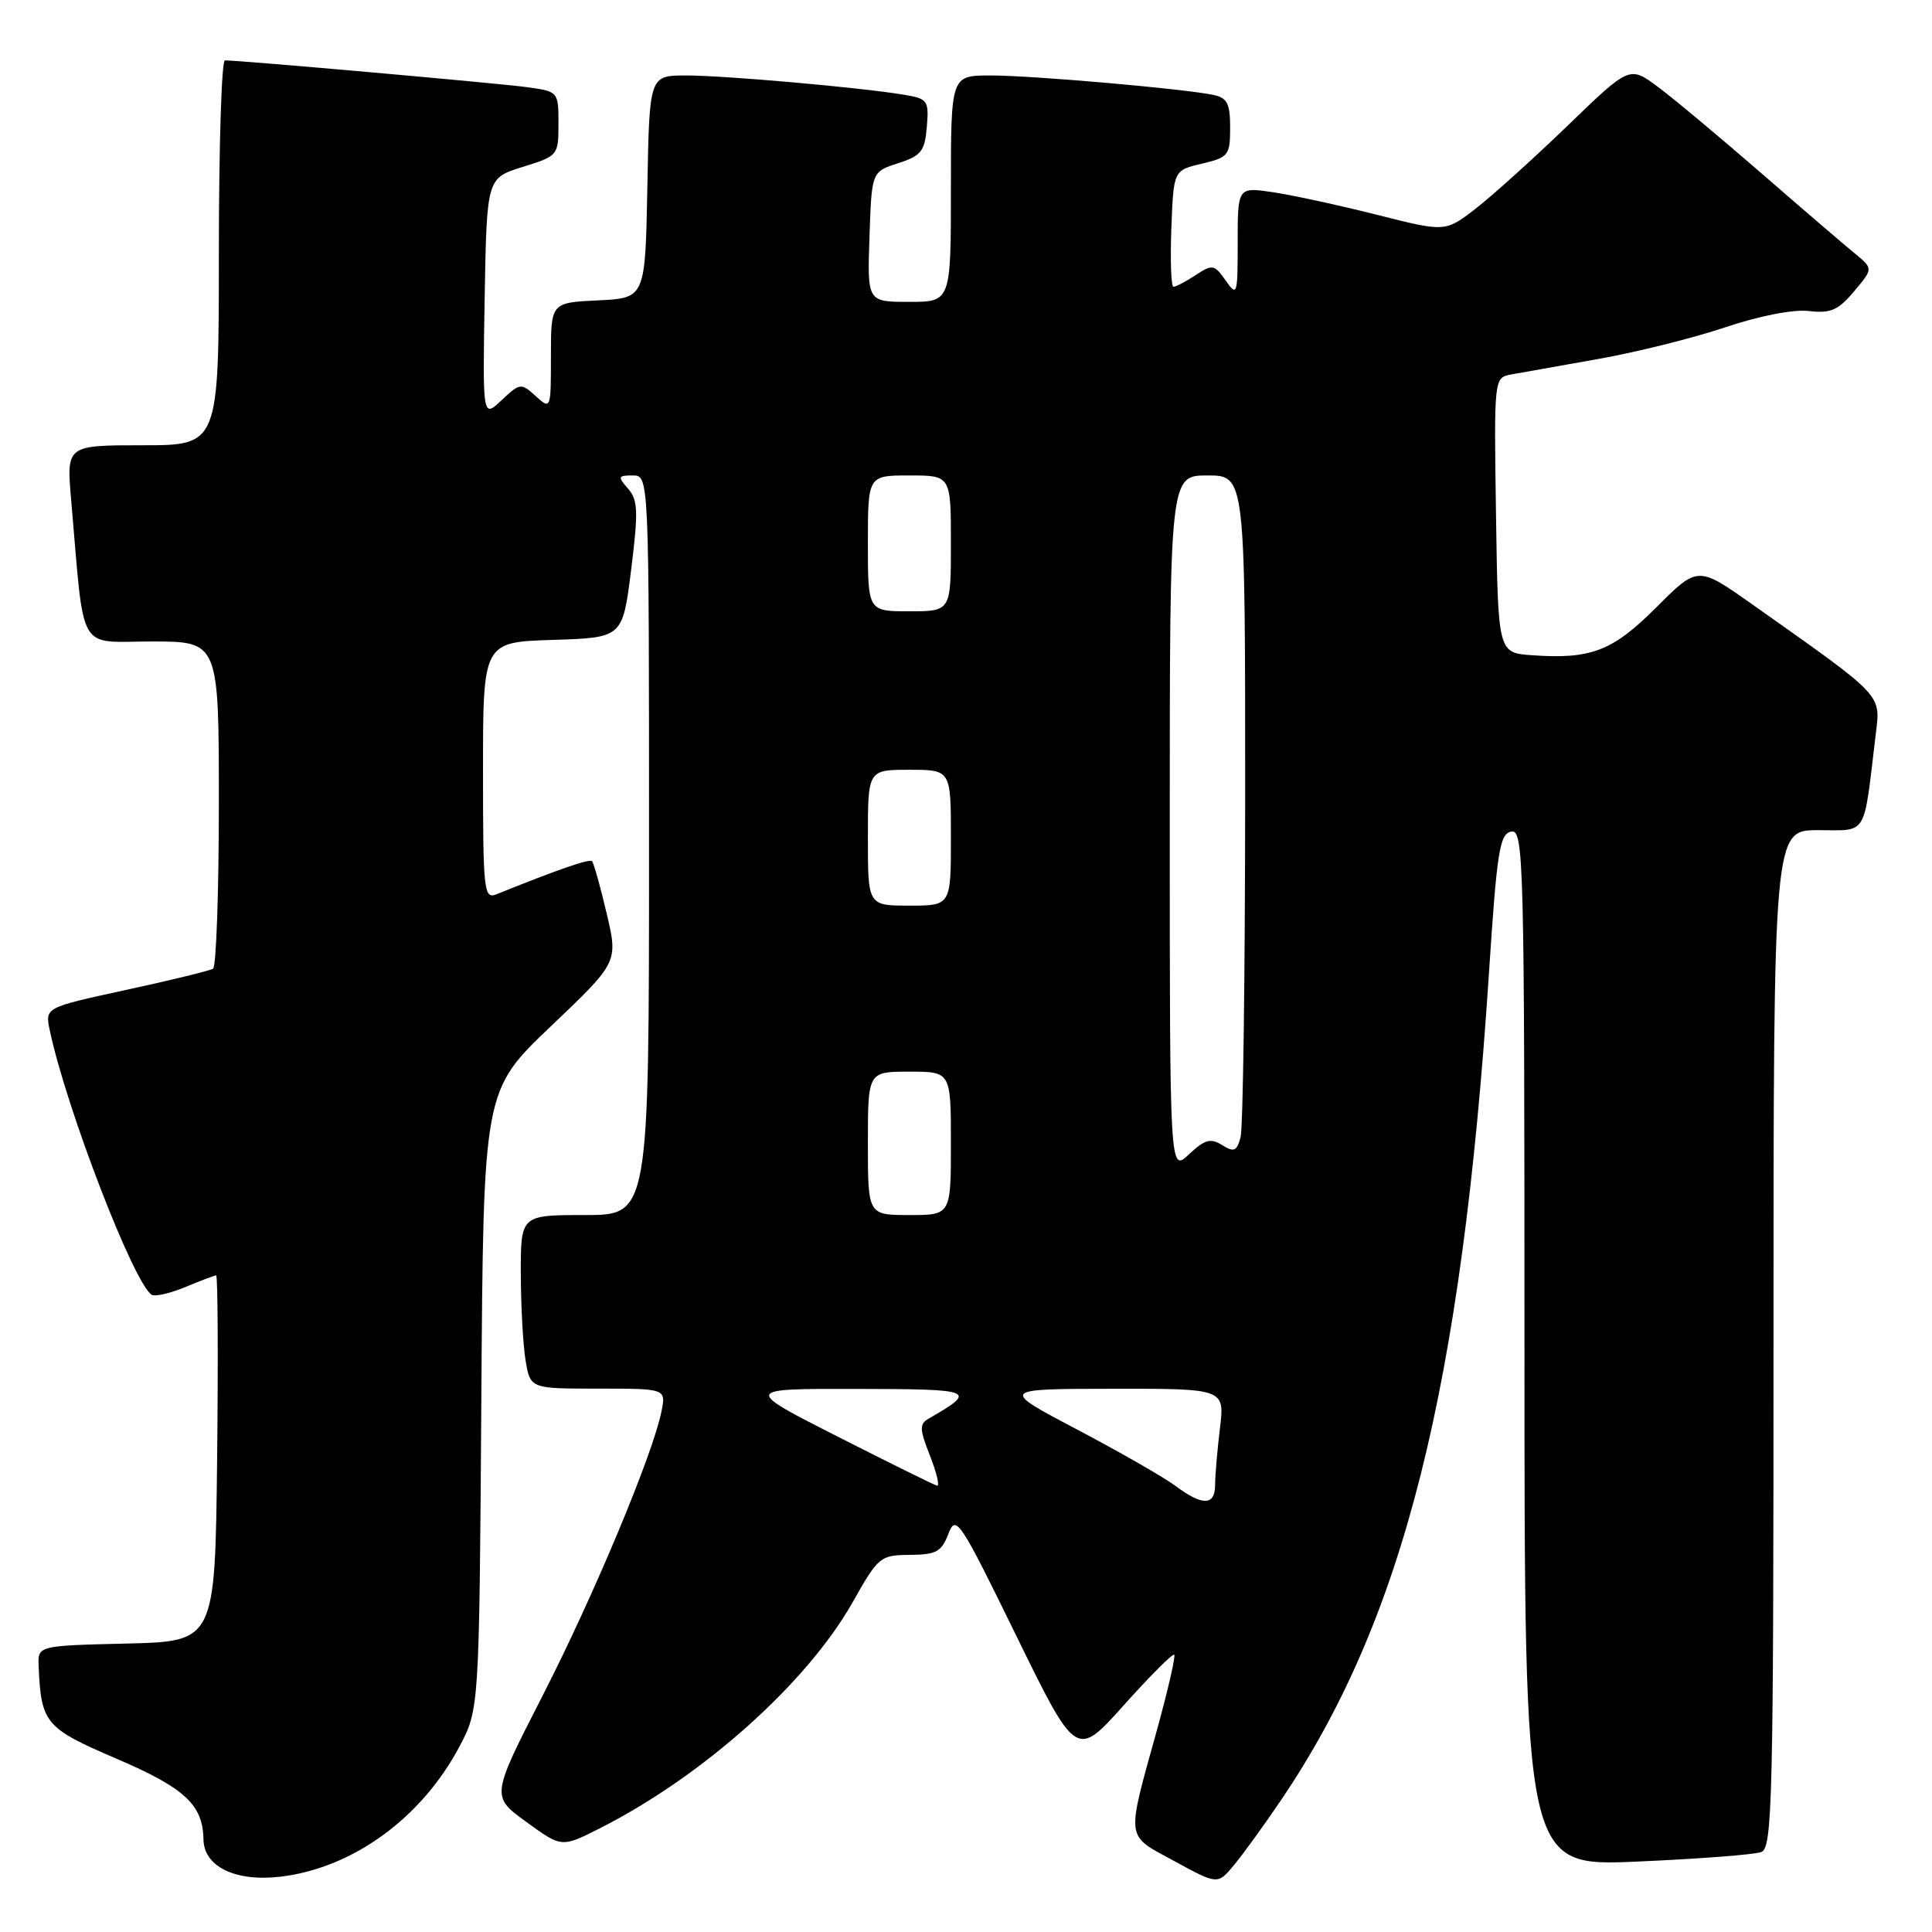 <?xml version="1.0" encoding="UTF-8" standalone="no"?>
<!DOCTYPE svg PUBLIC "-//W3C//DTD SVG 1.1//EN" "http://www.w3.org/Graphics/SVG/1.1/DTD/svg11.dtd" >
<svg xmlns="http://www.w3.org/2000/svg" xmlns:xlink="http://www.w3.org/1999/xlink" version="1.1" viewBox="0 0 256 256">
 <g >
 <path fill="currentColor"
d=" M 169.76 238.50 C 185.98 214.56 193.69 183.92 197.29 129.01 C 198.35 112.77 198.71 110.48 200.25 110.19 C 201.90 109.87 202.00 113.66 202.00 178.58 C 202.00 247.31 202.00 247.31 216.89 246.67 C 225.08 246.31 232.50 245.75 233.39 245.40 C 234.85 244.84 235.00 238.46 235.00 177.39 C 235.00 110.00 235.00 110.00 240.91 110.00 C 247.54 110.00 246.89 111.08 248.52 97.50 C 249.19 91.88 249.87 92.59 232.24 80.12 C 224.97 74.98 224.97 74.98 219.51 80.44 C 213.68 86.28 210.83 87.38 202.98 86.82 C 198.50 86.50 198.50 86.50 198.23 68.27 C 197.96 50.05 197.96 50.05 200.23 49.62 C 201.48 49.39 206.64 48.47 211.70 47.58 C 216.76 46.69 224.35 44.80 228.57 43.38 C 233.12 41.85 237.63 40.97 239.69 41.21 C 242.57 41.55 243.57 41.11 245.68 38.60 C 248.22 35.59 248.22 35.59 245.72 33.54 C 244.35 32.42 238.78 27.64 233.36 22.93 C 227.94 18.22 221.80 13.09 219.72 11.54 C 215.93 8.71 215.93 8.71 207.72 16.65 C 203.20 21.01 197.70 25.97 195.50 27.67 C 191.50 30.75 191.50 30.75 182.49 28.47 C 177.53 27.22 171.34 25.87 168.74 25.48 C 164.00 24.77 164.00 24.77 164.00 32.11 C 164.00 39.11 163.93 39.34 162.41 37.17 C 160.91 35.04 160.66 34.99 158.44 36.45 C 157.14 37.30 155.81 38.00 155.49 38.00 C 155.18 38.00 155.05 34.53 155.21 30.28 C 155.50 22.57 155.50 22.57 159.25 21.69 C 162.79 20.85 163.00 20.58 163.00 16.92 C 163.00 13.70 162.62 12.96 160.75 12.57 C 156.78 11.75 136.68 9.99 131.25 10.00 C 126.00 10.00 126.00 10.00 126.00 25.00 C 126.00 40.00 126.00 40.00 120.46 40.00 C 114.92 40.00 114.92 40.00 115.21 31.38 C 115.50 22.76 115.50 22.76 119.00 21.63 C 122.07 20.64 122.54 20.04 122.81 16.81 C 123.10 13.32 122.93 13.08 119.81 12.56 C 114.14 11.60 96.02 10.00 90.92 10.00 C 86.05 10.00 86.05 10.00 85.78 24.75 C 85.50 39.50 85.50 39.50 79.25 39.80 C 73.00 40.10 73.00 40.10 73.00 47.20 C 73.00 54.26 72.99 54.30 70.99 52.49 C 69.04 50.72 68.91 50.74 66.46 53.03 C 63.95 55.40 63.95 55.40 64.22 39.50 C 64.50 23.60 64.50 23.60 69.25 22.12 C 73.94 20.67 74.00 20.60 74.00 16.39 C 74.00 12.13 73.99 12.12 69.75 11.54 C 66.00 11.03 31.85 8.00 29.80 8.00 C 29.36 8.00 29.00 19.48 29.00 33.50 C 29.00 59.00 29.00 59.00 18.90 59.00 C 8.80 59.00 8.80 59.00 9.43 66.25 C 11.23 86.95 10.12 85.00 20.10 85.00 C 29.00 85.00 29.00 85.00 29.00 106.44 C 29.00 118.23 28.65 128.10 28.23 128.36 C 27.80 128.62 22.62 129.89 16.71 131.17 C 5.96 133.50 5.96 133.50 6.59 136.50 C 8.75 146.78 17.73 170.10 20.10 171.56 C 20.54 171.84 22.56 171.37 24.58 170.53 C 26.59 169.69 28.42 169.00 28.64 169.00 C 28.86 169.00 28.92 179.91 28.77 193.25 C 28.50 217.50 28.50 217.50 16.75 217.78 C 5.00 218.06 5.00 218.06 5.12 220.78 C 5.45 228.35 5.98 228.98 15.42 233.03 C 24.48 236.91 26.89 239.14 26.96 243.73 C 27.02 247.35 31.20 249.37 37.17 248.67 C 46.71 247.54 55.81 240.94 60.84 231.50 C 63.50 226.50 63.50 226.50 63.78 185.50 C 64.05 144.50 64.05 144.50 72.98 136.00 C 81.91 127.50 81.91 127.50 80.38 121.01 C 79.54 117.44 78.67 114.33 78.44 114.11 C 78.10 113.77 73.99 115.19 65.75 118.51 C 64.12 119.16 64.00 118.00 64.00 102.14 C 64.00 85.08 64.00 85.08 73.25 84.79 C 82.50 84.50 82.50 84.50 83.63 75.50 C 84.59 67.75 84.54 66.26 83.22 64.75 C 81.82 63.15 81.88 63.00 83.85 63.00 C 86.00 63.00 86.00 63.00 86.00 112.00 C 86.00 161.00 86.00 161.00 77.50 161.00 C 69.00 161.00 69.00 161.00 69.01 168.75 C 69.02 173.01 69.30 178.19 69.64 180.25 C 70.26 184.00 70.26 184.00 79.26 184.00 C 88.25 184.00 88.25 184.00 87.65 187.02 C 86.50 192.74 78.65 211.51 71.86 224.76 C 65.07 238.03 65.07 238.03 69.75 241.42 C 74.42 244.82 74.42 244.82 79.46 242.27 C 93.13 235.36 106.95 223.00 113.00 212.27 C 116.38 206.27 116.64 206.06 120.56 206.03 C 124.05 206.00 124.76 205.62 125.66 203.25 C 126.66 200.64 127.13 201.34 134.66 216.74 C 142.61 232.98 142.61 232.98 148.92 225.94 C 152.39 222.06 155.39 219.06 155.59 219.26 C 155.79 219.46 154.78 223.87 153.35 229.06 C 149.19 244.09 149.06 243.04 155.63 246.62 C 161.35 249.74 161.35 249.74 163.52 247.12 C 164.72 245.68 167.53 241.80 169.76 238.50 Z  M 155.74 196.88 C 154.23 195.75 148.38 192.40 142.74 189.43 C 132.50 184.04 132.50 184.04 147.39 184.02 C 162.28 184.00 162.28 184.00 161.65 189.25 C 161.30 192.14 161.01 195.51 161.01 196.75 C 161.00 199.53 159.35 199.57 155.74 196.88 Z  M 111.00 190.36 C 98.50 184.01 98.50 184.01 113.50 184.04 C 129.19 184.06 129.57 184.22 123.06 187.97 C 121.81 188.68 121.83 189.35 123.23 192.90 C 124.11 195.15 124.54 196.93 124.17 196.86 C 123.80 196.78 117.88 193.85 111.00 190.36 Z  M 115.00 151.50 C 115.00 142.00 115.00 142.00 120.50 142.00 C 126.00 142.00 126.00 142.00 126.00 151.50 C 126.00 161.00 126.00 161.00 120.50 161.00 C 115.00 161.00 115.00 161.00 115.00 151.50 Z  M 155.00 109.17 C 155.00 63.00 155.00 63.00 160.00 63.00 C 165.00 63.00 165.00 63.00 164.99 105.75 C 164.98 129.26 164.71 149.49 164.38 150.69 C 163.89 152.55 163.51 152.71 161.94 151.73 C 160.41 150.77 159.64 150.99 157.54 152.96 C 155.00 155.35 155.00 155.35 155.00 109.17 Z  M 115.00 111.00 C 115.00 102.00 115.00 102.00 120.50 102.00 C 126.00 102.00 126.00 102.00 126.00 111.00 C 126.00 120.00 126.00 120.00 120.50 120.00 C 115.00 120.00 115.00 120.00 115.00 111.00 Z  M 115.00 72.00 C 115.00 63.00 115.00 63.00 120.50 63.00 C 126.00 63.00 126.00 63.00 126.00 72.00 C 126.00 81.00 126.00 81.00 120.50 81.00 C 115.00 81.00 115.00 81.00 115.00 72.00 Z "/>
</g>
</svg>